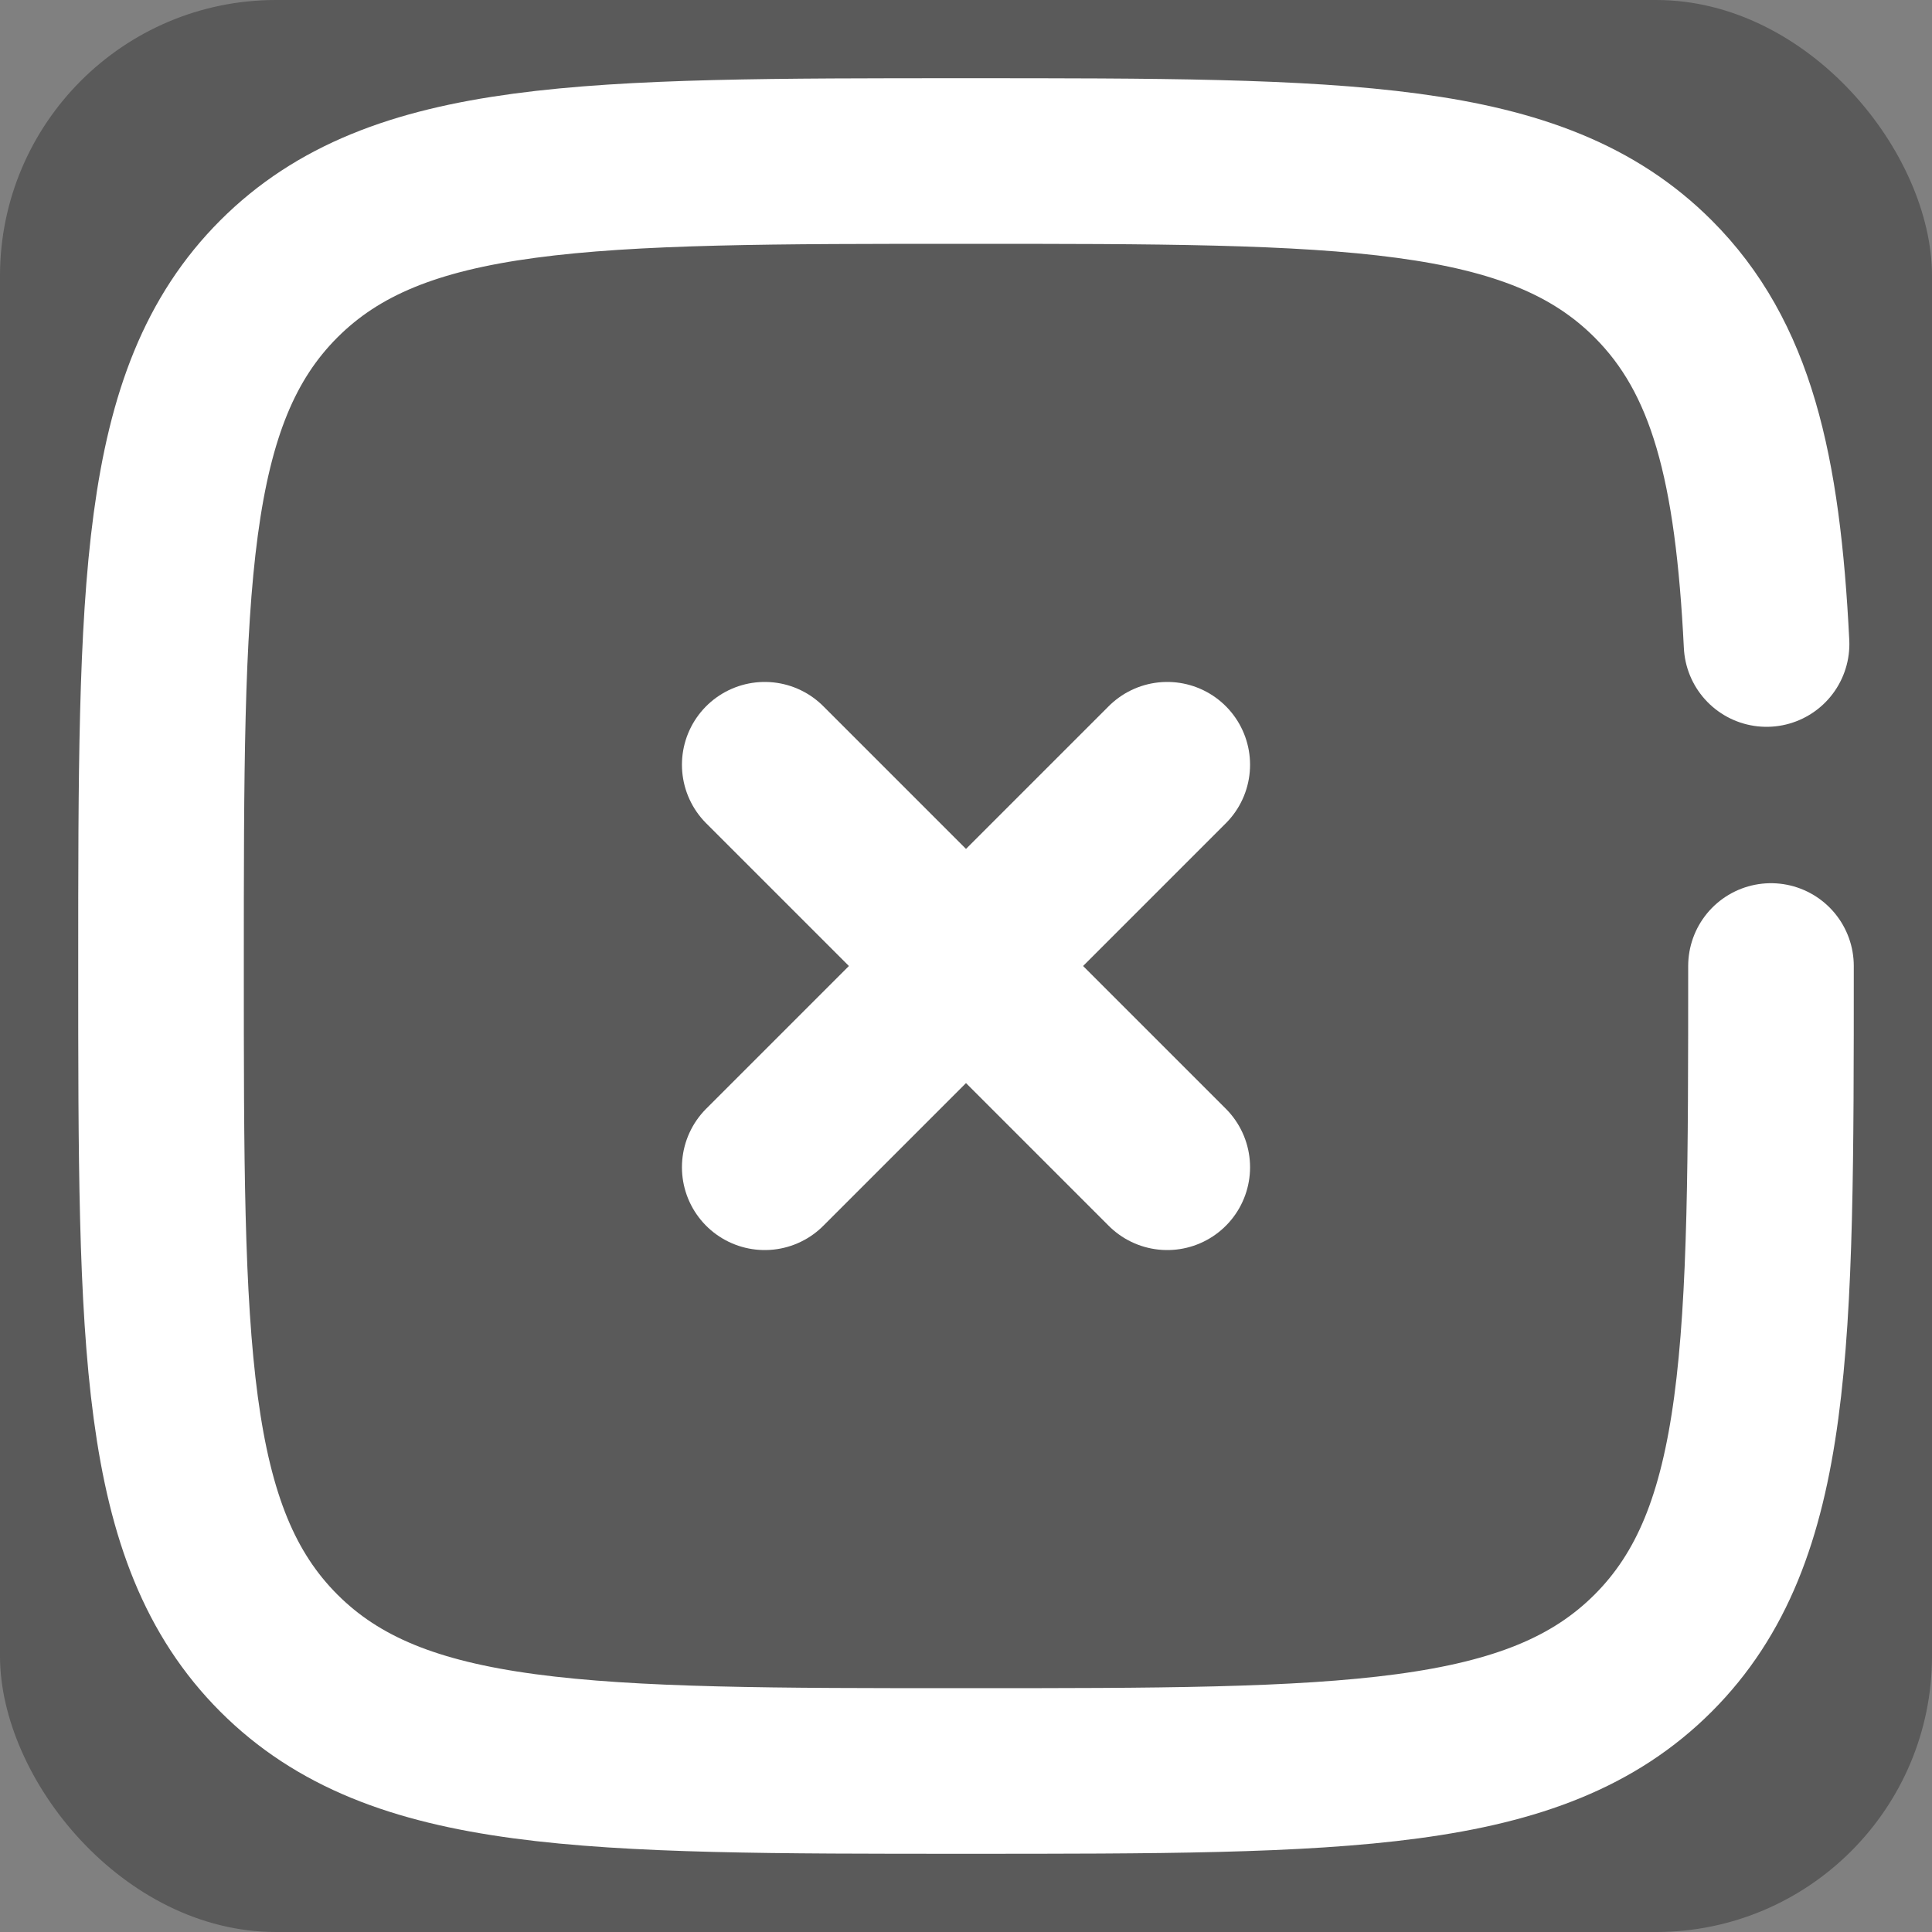 <svg width="35" height="35" viewBox="0 0 35 35" fill="none" xmlns="http://www.w3.org/2000/svg">
<rect x="0" y="0" width="35" height="35" fill="#808080" stroke="none"/>
<g id="close=hover">
<rect width="35" height="35" rx="5" fill="black" fill-opacity="0.3"/>
<path id="Vector" d="M21.146 13.854L13.854 21.146M13.854 13.854L21.146 21.146" stroke="white" stroke-width="3" stroke-linecap="round"/>
<path id="Vector_2" d="M32.083 17.5C32.083 24.375 32.083 27.812 29.948 29.948C27.812 32.083 24.375 32.083 17.5 32.083C10.625 32.083 7.188 32.083 5.052 29.948C2.917 27.812 2.917 24.375 2.917 17.5C2.917 10.625 2.917 7.188 5.052 5.052C7.188 2.917 10.625 2.917 17.5 2.917C24.375 2.917 27.812 2.917 29.948 5.052C31.368 6.472 31.844 8.468 32.003 11.667" stroke="white" stroke-width="3" stroke-linecap="round"/>
</g>
</svg>
